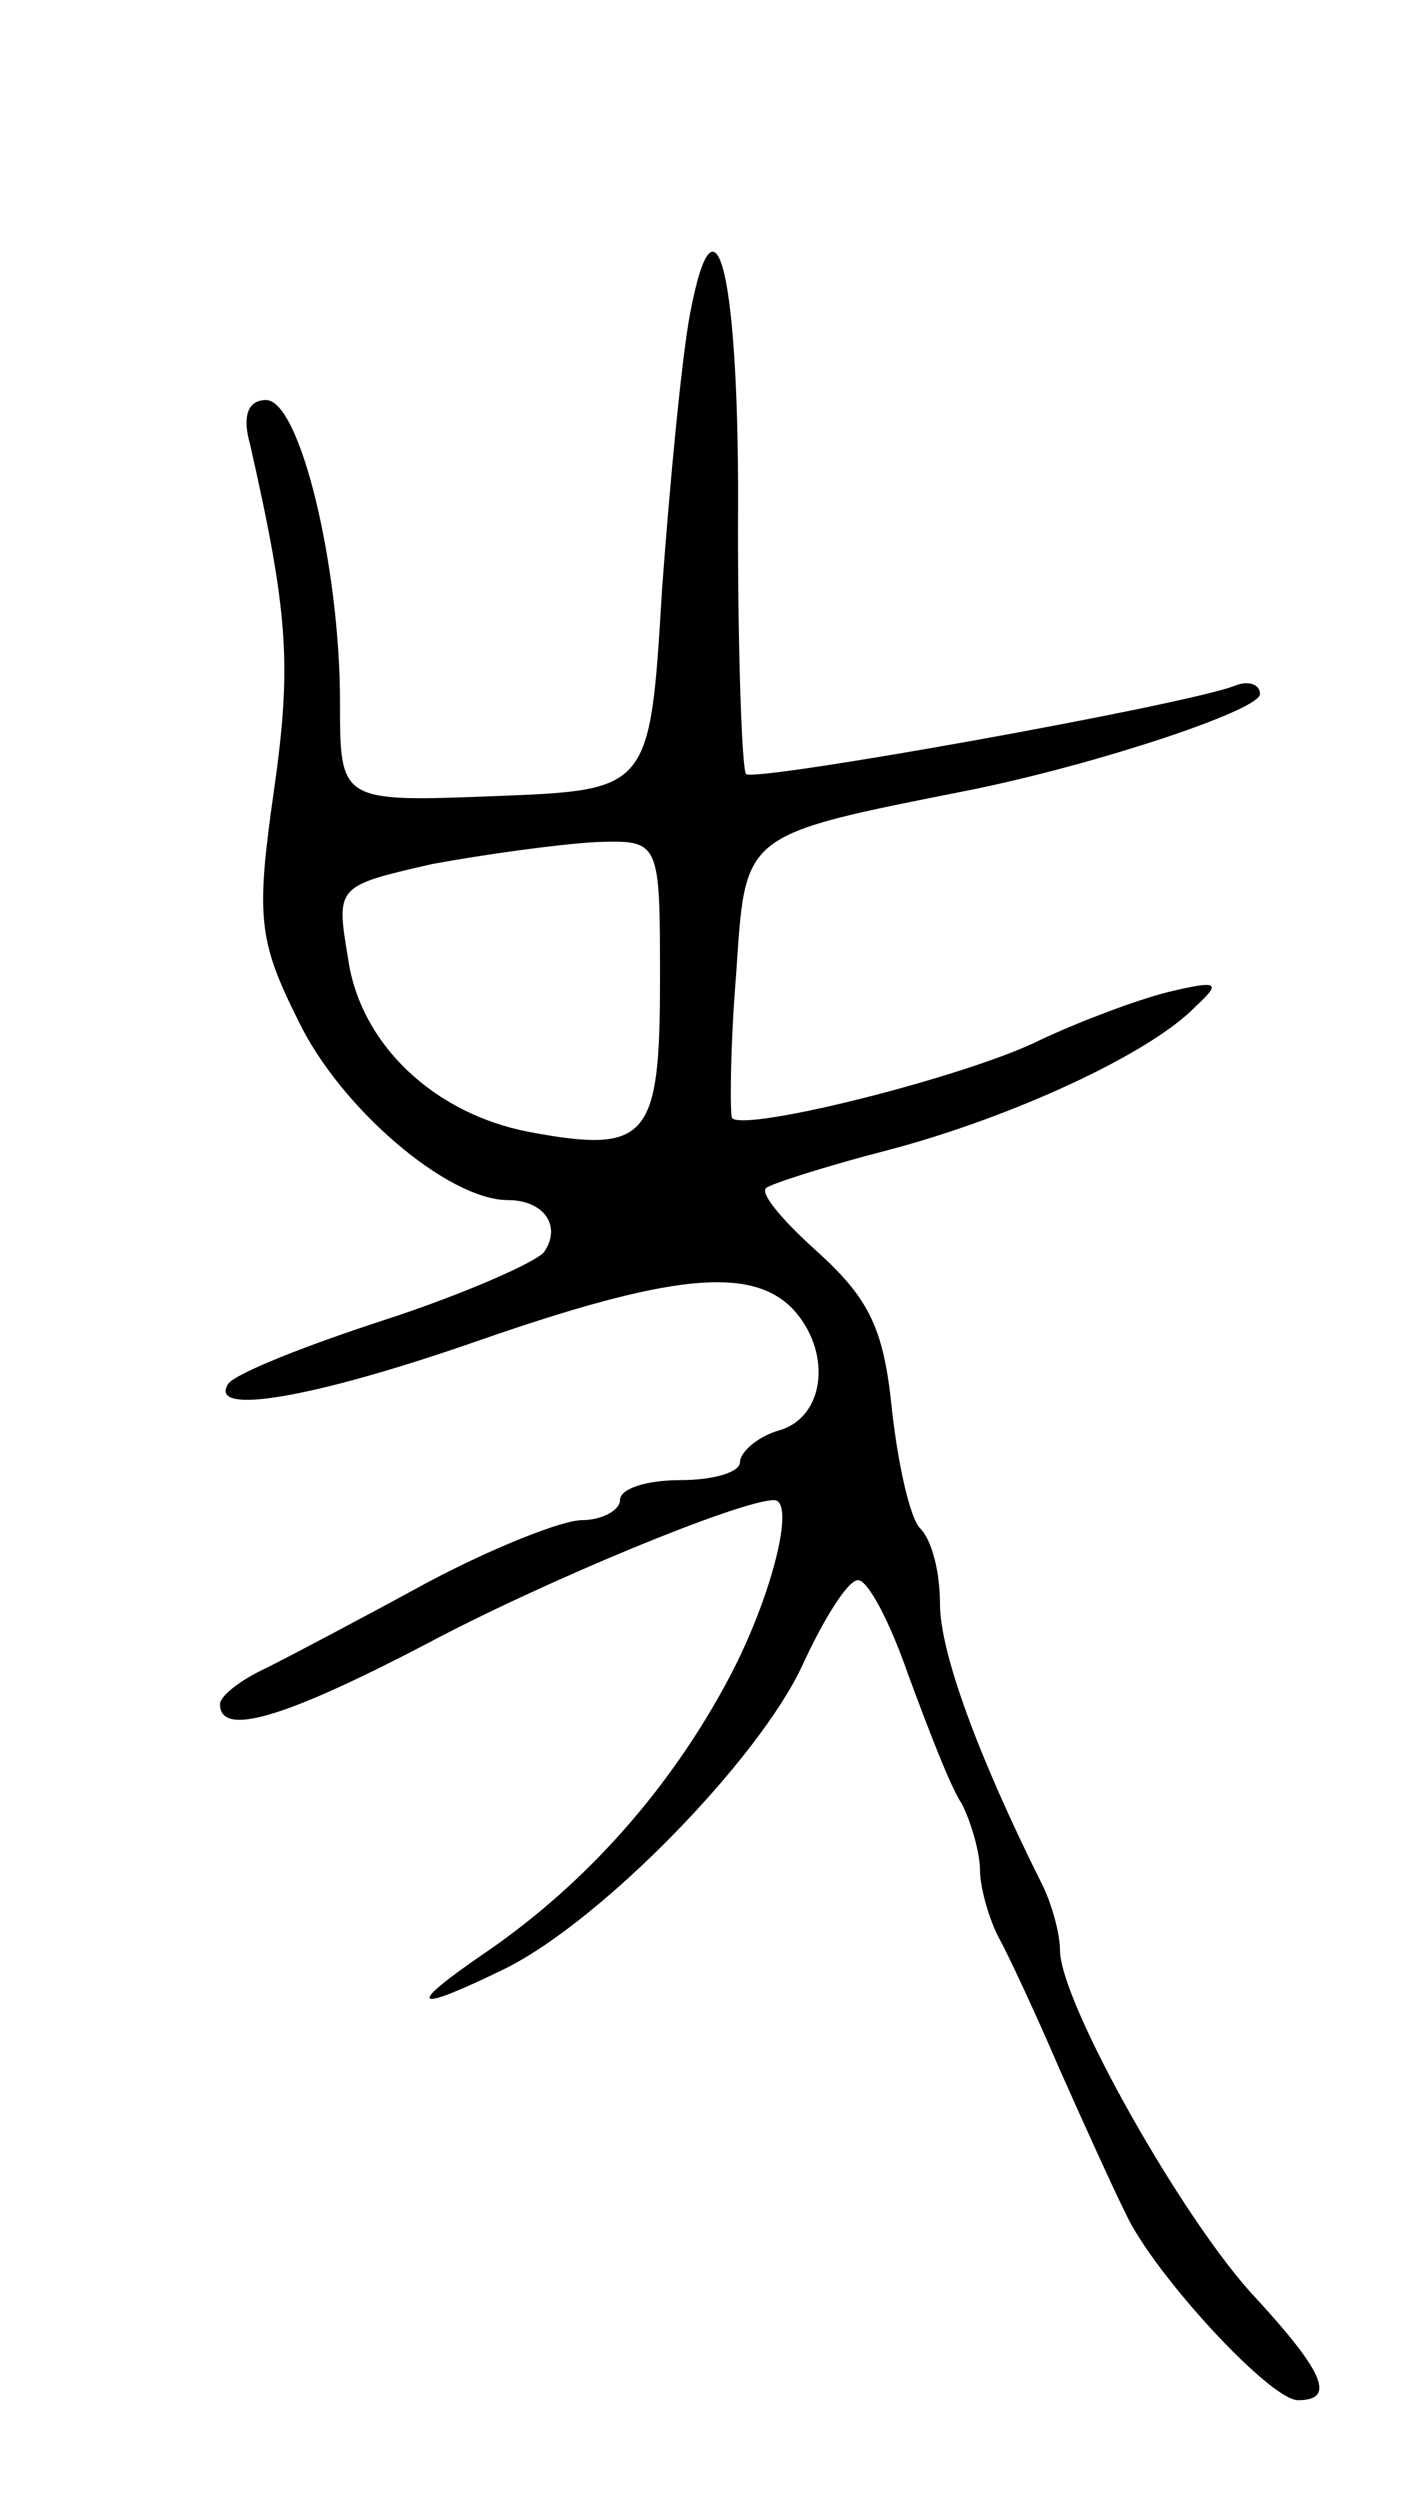 <svg version="1.0" xmlns="http://www.w3.org/2000/svg"
 width="71pt" height="125pt" viewBox="0 0 71 125"
 preserveAspectRatio="xMidYMid meet">
<g transform="translate(0,125) scale(0.1,-0.1)"
fill="#000000" stroke="none">
<path d="M345 1093 c-4 -21 -10 -83 -14 -138 -6 -100 -6 -100 -83 -103 -78 -3
-78 -3 -78 47 0 68 -20 151 -37 151 -9 0 -12 -8 -8 -22 19 -84 21 -110 12
-173 -9 -63 -8 -75 12 -115 21 -44 75 -90 105 -90 18 0 27 -13 18 -26 -4 -5
-40 -21 -80 -34 -40 -13 -75 -27 -78 -32 -10 -16 43 -7 126 22 95 33 135 37
156 16 20 -21 17 -54 -6 -61 -11 -3 -20 -11 -20 -16 0 -5 -13 -9 -30 -9 -16 0
-30 -4 -30 -10 0 -5 -9 -10 -19 -10 -10 0 -45 -14 -77 -31 -33 -18 -69 -37
-81 -43 -13 -6 -23 -14 -23 -18 0 -17 34 -6 103 30 58 31 157 72 174 72 11 0
-1 -48 -22 -88 -29 -55 -71 -103 -122 -138 -41 -28 -37 -31 10 -8 48 24 126
104 148 151 11 24 23 43 28 43 5 0 16 -21 25 -47 10 -27 21 -56 27 -65 5 -10
9 -25 9 -33 0 -8 4 -23 9 -33 5 -9 19 -39 31 -67 12 -27 27 -60 33 -72 14 -30
72 -93 86 -93 19 0 13 14 -21 51 -36 38 -98 148 -98 174 0 8 -4 23 -9 33 -32
64 -51 116 -51 140 0 16 -4 32 -10 38 -5 5 -11 32 -14 59 -4 40 -11 55 -36 78
-18 16 -30 30 -27 33 2 2 30 11 61 19 61 16 131 48 154 72 13 12 11 13 -14 7
-16 -4 -45 -15 -64 -24 -36 -18 -147 -46 -154 -39 -1 2 -1 34 2 71 5 72 1 70
117 93 64 13 145 40 145 48 0 5 -6 7 -13 4 -27 -10 -239 -48 -244 -44 -2 3 -4
58 -4 123 1 126 -11 176 -24 107z m-15 -333 c0 -79 -6 -87 -65 -76 -48 9 -85
44 -91 87 -6 36 -6 36 42 47 27 5 64 10 82 11 32 1 32 1 32 -69z"/>
</g>
</svg>

